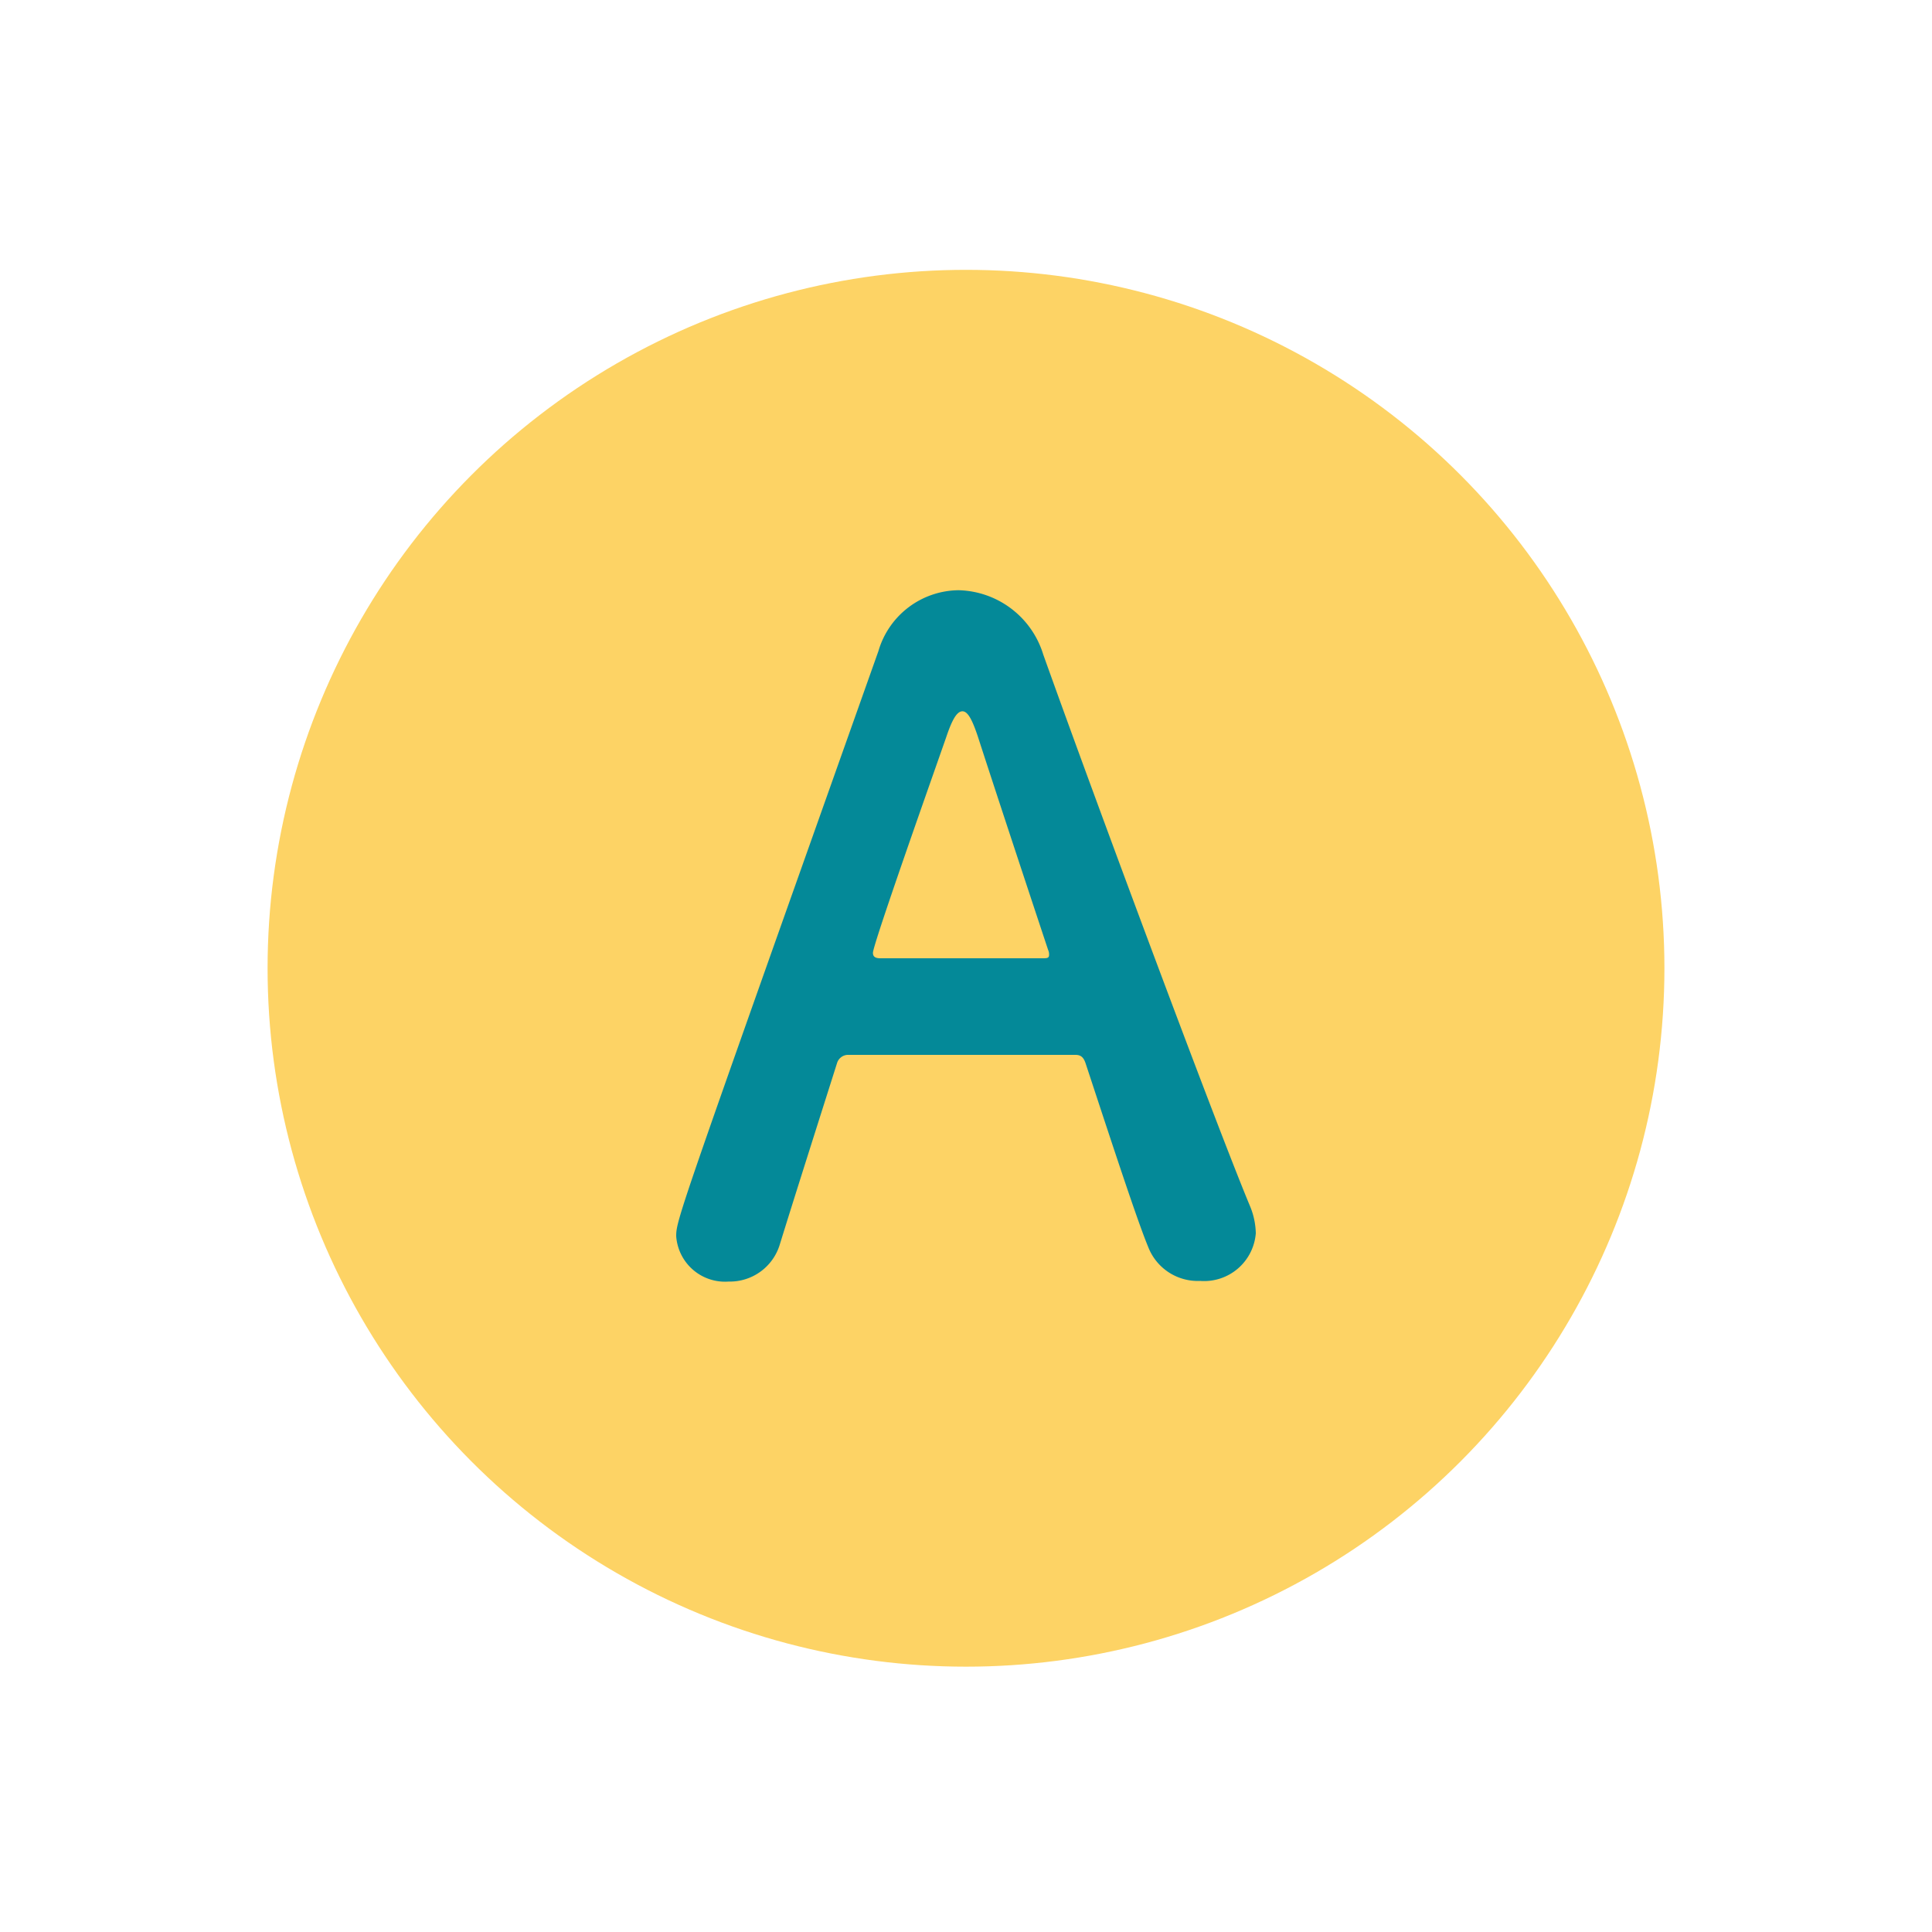 <svg id="レイヤー_1" data-name="レイヤー 1" xmlns="http://www.w3.org/2000/svg" viewBox="0 0 60 60"><defs><style>.cls-1{fill:#fdd365;isolation:isolate;}.cls-2{fill:#048998;}</style></defs><circle class="cls-1" cx="30" cy="30.07" r="21.69"/><path class="cls-2" d="M37.27,39.78a1.65,1.65,0,0,1-1.61-1.05c-.34-.82-1.08-3.08-1.95-5.72-.06-.17-.14-.25-.31-.25-.46,0-1.62,0-2.89,0-1.7,0-3.59,0-4.19,0A.36.36,0,0,0,26,33c-.71,2.24-1.36,4.28-1.78,5.64a1.62,1.62,0,0,1-1.59,1.16A1.52,1.52,0,0,1,21,38.39c0-.51.09-.73,6.28-18.17a2.62,2.62,0,0,1,2.49-1.89,2.82,2.82,0,0,1,2.63,2c1.82,5.09,5.5,14.94,6.43,17.15a2.31,2.31,0,0,1,.17.82A1.61,1.61,0,0,1,37.27,39.78ZM32.55,29.5c-.88-2.65-1.73-5.23-2.18-6.62-.17-.51-.31-.79-.48-.79s-.32.25-.51.82C29,24,27.11,29.33,27.11,29.59c0,.11.06.17.23.17.57,0,1.61,0,2.6,0s2,0,2.41,0c.17,0,.23,0,.23-.11A.33.33,0,0,0,32.55,29.5Z"/></svg>